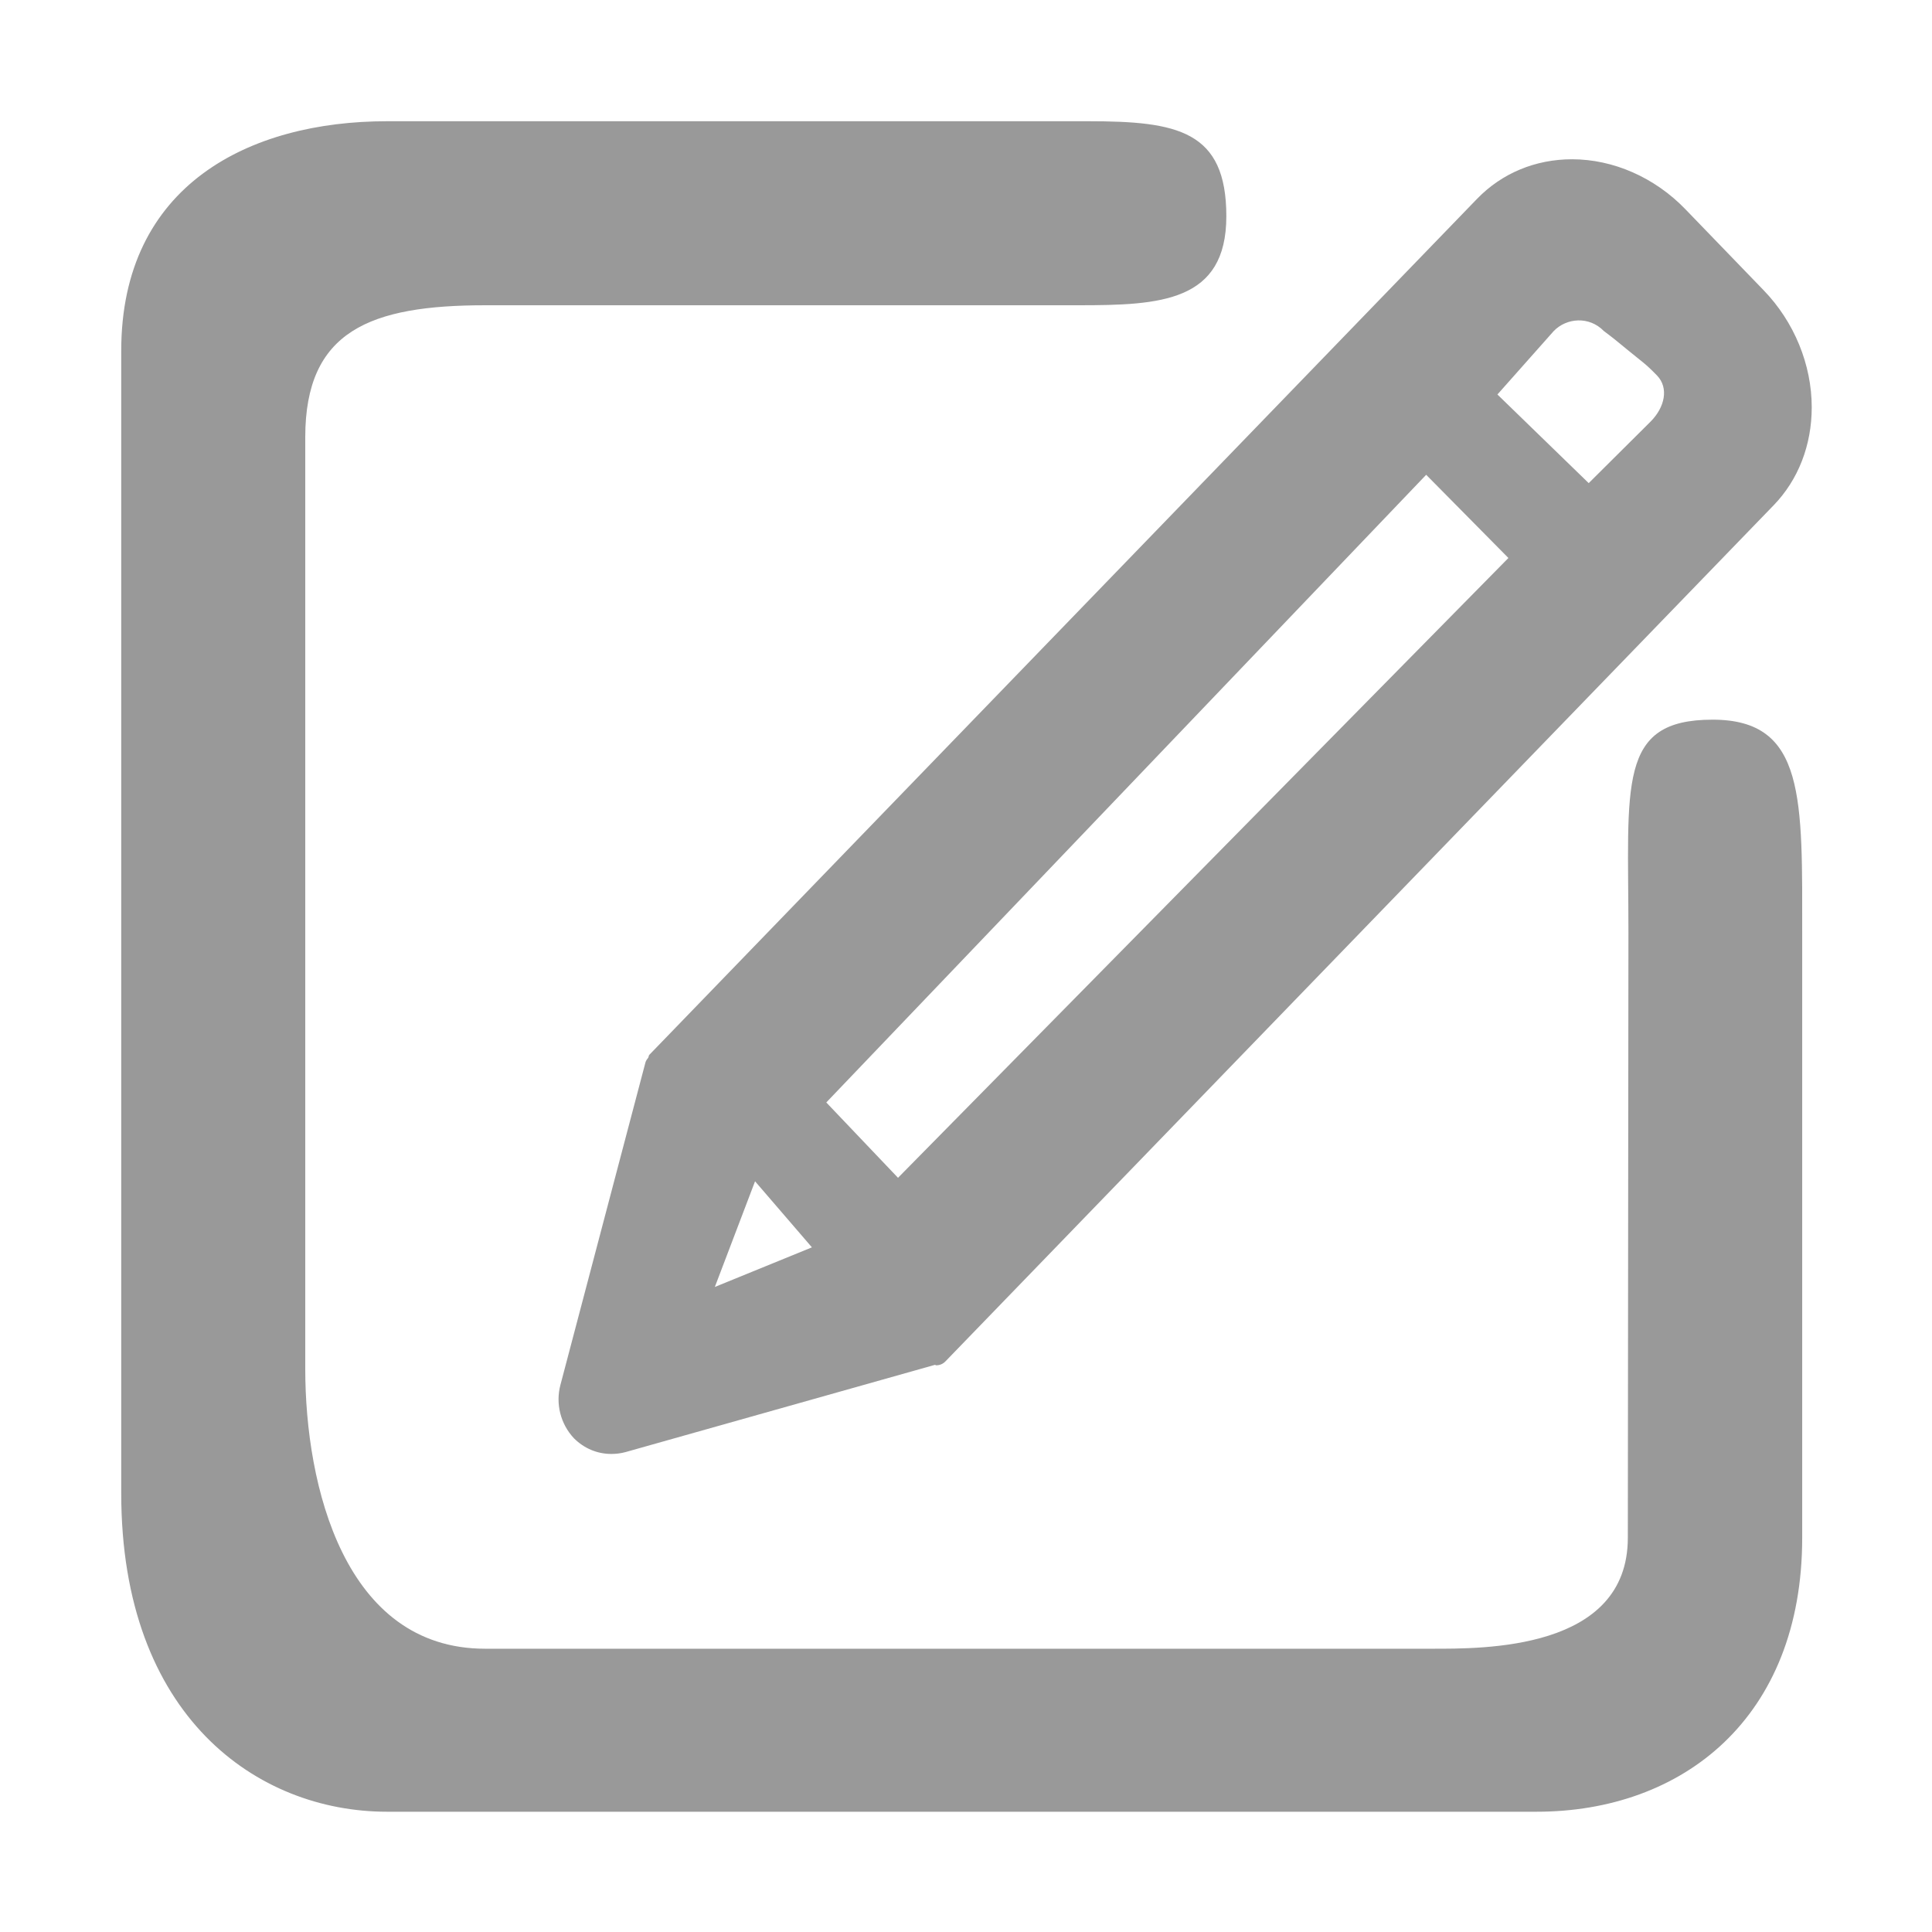 <?xml version="1.0" encoding="UTF-8"?>
<svg width="16px" height="16px" viewBox="0 0 16 16" version="1.1" xmlns="http://www.w3.org/2000/svg" xmlns:xlink="http://www.w3.org/1999/xlink">
    <!-- Generator: Sketch 49.2 (51160) - http://www.bohemiancoding.com/sketch -->
    <title>Artboard Copy</title>
    <desc>Created with Sketch.</desc>
    <defs></defs>
    <g id="Artboard-Copy" stroke="none" stroke-width="1" fill="none" fill-rule="evenodd">
        <g id="编辑、修改" transform="translate(1, 1)" fill="#999999" fill-rule="nonzero">
            <path d="M12.486,6.722 L12.481,11.735 C12.481,12.67 11.279,12.654 10.853,12.654 L3.017,12.654 C1.854,12.654 1.528,11.307 1.528,10.336 L1.528,2.621 C1.528,1.74 2.064,1.528 3.021,1.528 L7.932,1.528 C8.609,1.528 9.156,1.501 9.156,0.791 C9.156,0.081 8.75,0.004 8.012,0.004 L2.205,0.004 C1.068,0.004 0.004,0.53 0.004,1.905 L0.004,11.367 C0.004,13.217 1.132,14.004 2.205,14.004 L11.725,14.004 C12.935,14.004 13.925,13.228 13.925,11.735 L13.925,6.758 C13.925,5.615 13.956,4.96 13.183,4.96 C12.391,4.96 12.486,5.495 12.486,6.722 Z M5.253,8.783 L5.724,9.33 L4.92,9.658 L5.253,8.783 Z M10.811,2.932 L11.492,3.621 L6.437,8.754 L5.843,8.13 L10.811,2.932 L10.811,2.932 Z M12.157,3.001 L11.401,2.267 L11.867,1.742 C11.973,1.632 12.161,1.616 12.283,1.742 C12.336,1.781 12.403,1.834 12.483,1.901 C12.603,2 12.623,2.007 12.723,2.11 C12.822,2.213 12.787,2.373 12.67,2.491 L12.157,3.001 Z M4.345,7.8 L3.641,10.47 C3.6,10.625 3.642,10.793 3.753,10.911 C3.837,10.995 3.946,11.041 4.063,11.041 C4.102,11.041 4.141,11.036 4.179,11.026 L6.743,10.303 C6.747,10.303 6.749,10.307 6.752,10.307 C6.782,10.307 6.81,10.296 6.832,10.272 L13.689,3.184 C13.893,2.973 14.004,2.686 14.004,2.373 C14.004,2.02 13.859,1.665 13.605,1.403 L12.957,0.732 C12.703,0.469 12.36,0.319 12.019,0.319 C11.716,0.319 11.439,0.434 11.234,0.645 L4.378,7.735 C4.371,7.742 4.373,7.752 4.368,7.76 C4.359,7.771 4.349,7.784 4.345,7.8 Z" id="Shape"></path>
        </g>
    </g>
</svg>
